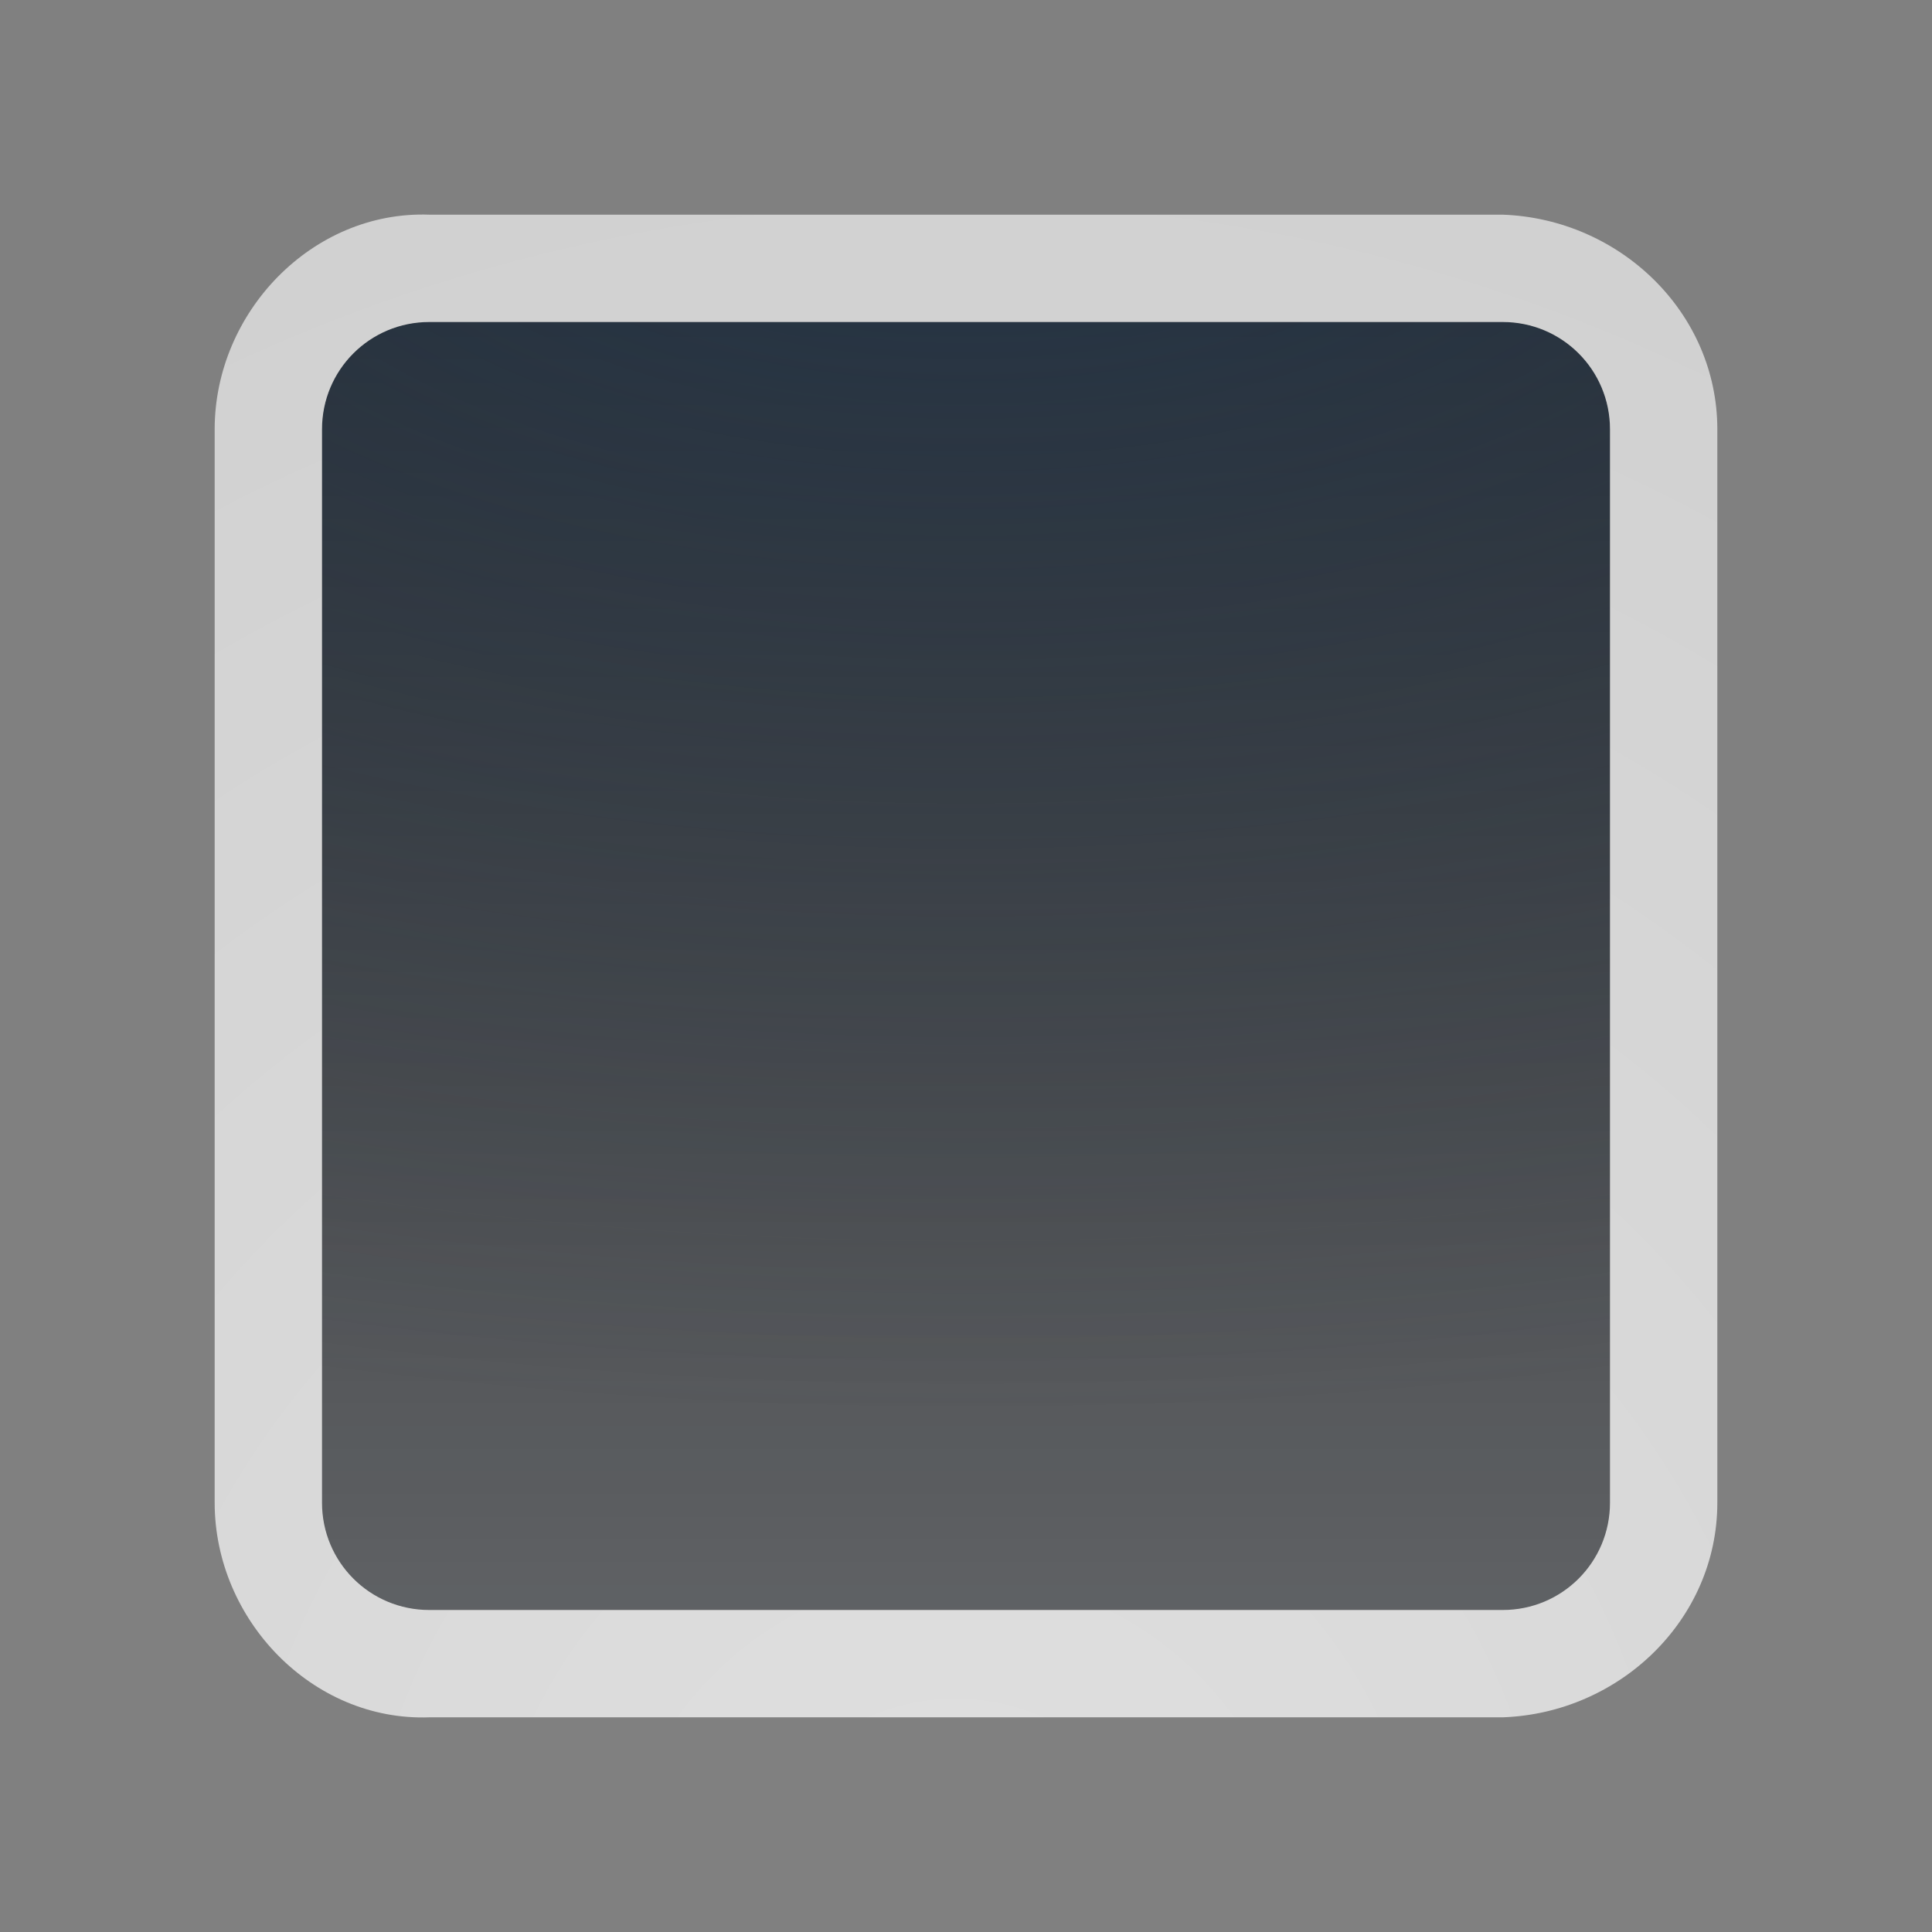 <?xml version="1.0" encoding="UTF-8"?>
<!-- Created with Inkscape (http://www.inkscape.org/) -->
<svg width="18" height="18" version="1.0" xmlns="http://www.w3.org/2000/svg" xmlns:cc="http://creativecommons.org/ns#" xmlns:dc="http://purl.org/dc/elements/1.1/" xmlns:rdf="http://www.w3.org/1999/02/22-rdf-syntax-ns#">
	<rect width="100%" height="100%" fill="#808080" stroke="none"/>
	<defs>
		<radialGradient id="b" cx="12" cy="4" r="8" gradientTransform="matrix(3.053,0,0,1.526,-27.635,-5.106)" gradientUnits="userSpaceOnUse">
			<stop stop-color="#213851" stop-opacity=".906" offset="0"/>
			<stop stop-color="#27303a" stop-opacity="0" offset="1"/>
		</radialGradient>
		<linearGradient id="c" x1="27" x2="27" y1="20" y2="4" gradientTransform="matrix(2.504,0,0,2.504,-112.31,-9.283)" gradientUnits="userSpaceOnUse">
			<stop stop-color="#ffffff" stop-opacity=".749" offset="0"/>
			<stop stop-color="#ffffff" stop-opacity=".004" offset="1"/>
		</linearGradient>
		<radialGradient id="a" cx="48.405" cy="10.843" r="8.734" gradientTransform="matrix(2.461,0,0,2.461,-110.22,-8.816)" gradientUnits="userSpaceOnUse">
			<stop stop-color="#ffffff" stop-opacity=".749" offset="0"/>
			<stop stop-color="#ffffff" stop-opacity=".604" offset="1"/>
		</radialGradient>
	</defs>
	<path d="m4 3h10c0.554 0 1 0.446 1 1v10c0 0.554-0.446 1-1 1h-10c-0.554 0-1-0.446-1-1v-10c0-0.554 0.446-1 1-1z" fill="#090d11" fill-opacity=".766" style="paint-order:normal"/>
	<path d="m4 3h10c0.554 0 1 0.446 1 1v10c0 0.554-0.446 1-1 1h-10c-0.554 0-1-0.446-1-1v-10c0-0.554 0.446-1 1-1z" fill="url(#c)" style="paint-order:normal"/>
	<path d="m4 3h10c0.554 0 1 0.446 1 1v10c0 0.554-0.446 1-1 1h-10c-0.554 0-1-0.446-1-1v-10c0-0.554 0.446-1 1-1z" fill="url(#b)" fill-opacity=".753" style="paint-order:normal"/>
	<path d="m4 2c-1.09-0.039-2 0.909-2 2v10c0 1.091 0.91 2.039 2 2h10c1.09-0.039 2-0.909 2-2v-10c0-1.091-0.91-1.961-2-2zm0 1h10c0.554 0 1 0.446 1 1v10c0 0.554-0.446 1-1 1h-10c-0.554 0-1-0.446-1-1v-10c0-0.554 0.446-1 1-1z" color="#000000" color-rendering="auto" dominant-baseline="auto" fill="url(#a)" image-rendering="auto" shape-rendering="auto" solid-color="#000000" style="font-feature-settings:normal;font-variant-alternates:normal;font-variant-caps:normal;font-variant-ligatures:normal;font-variant-numeric:normal;font-variant-position:normal;isolation:auto;mix-blend-mode:normal;paint-order:normal;shape-padding:0;text-decoration-color:#000000;text-decoration-line:none;text-decoration-style:solid;text-indent:0;text-orientation:mixed;text-transform:none;white-space:normal"/>
</svg>

